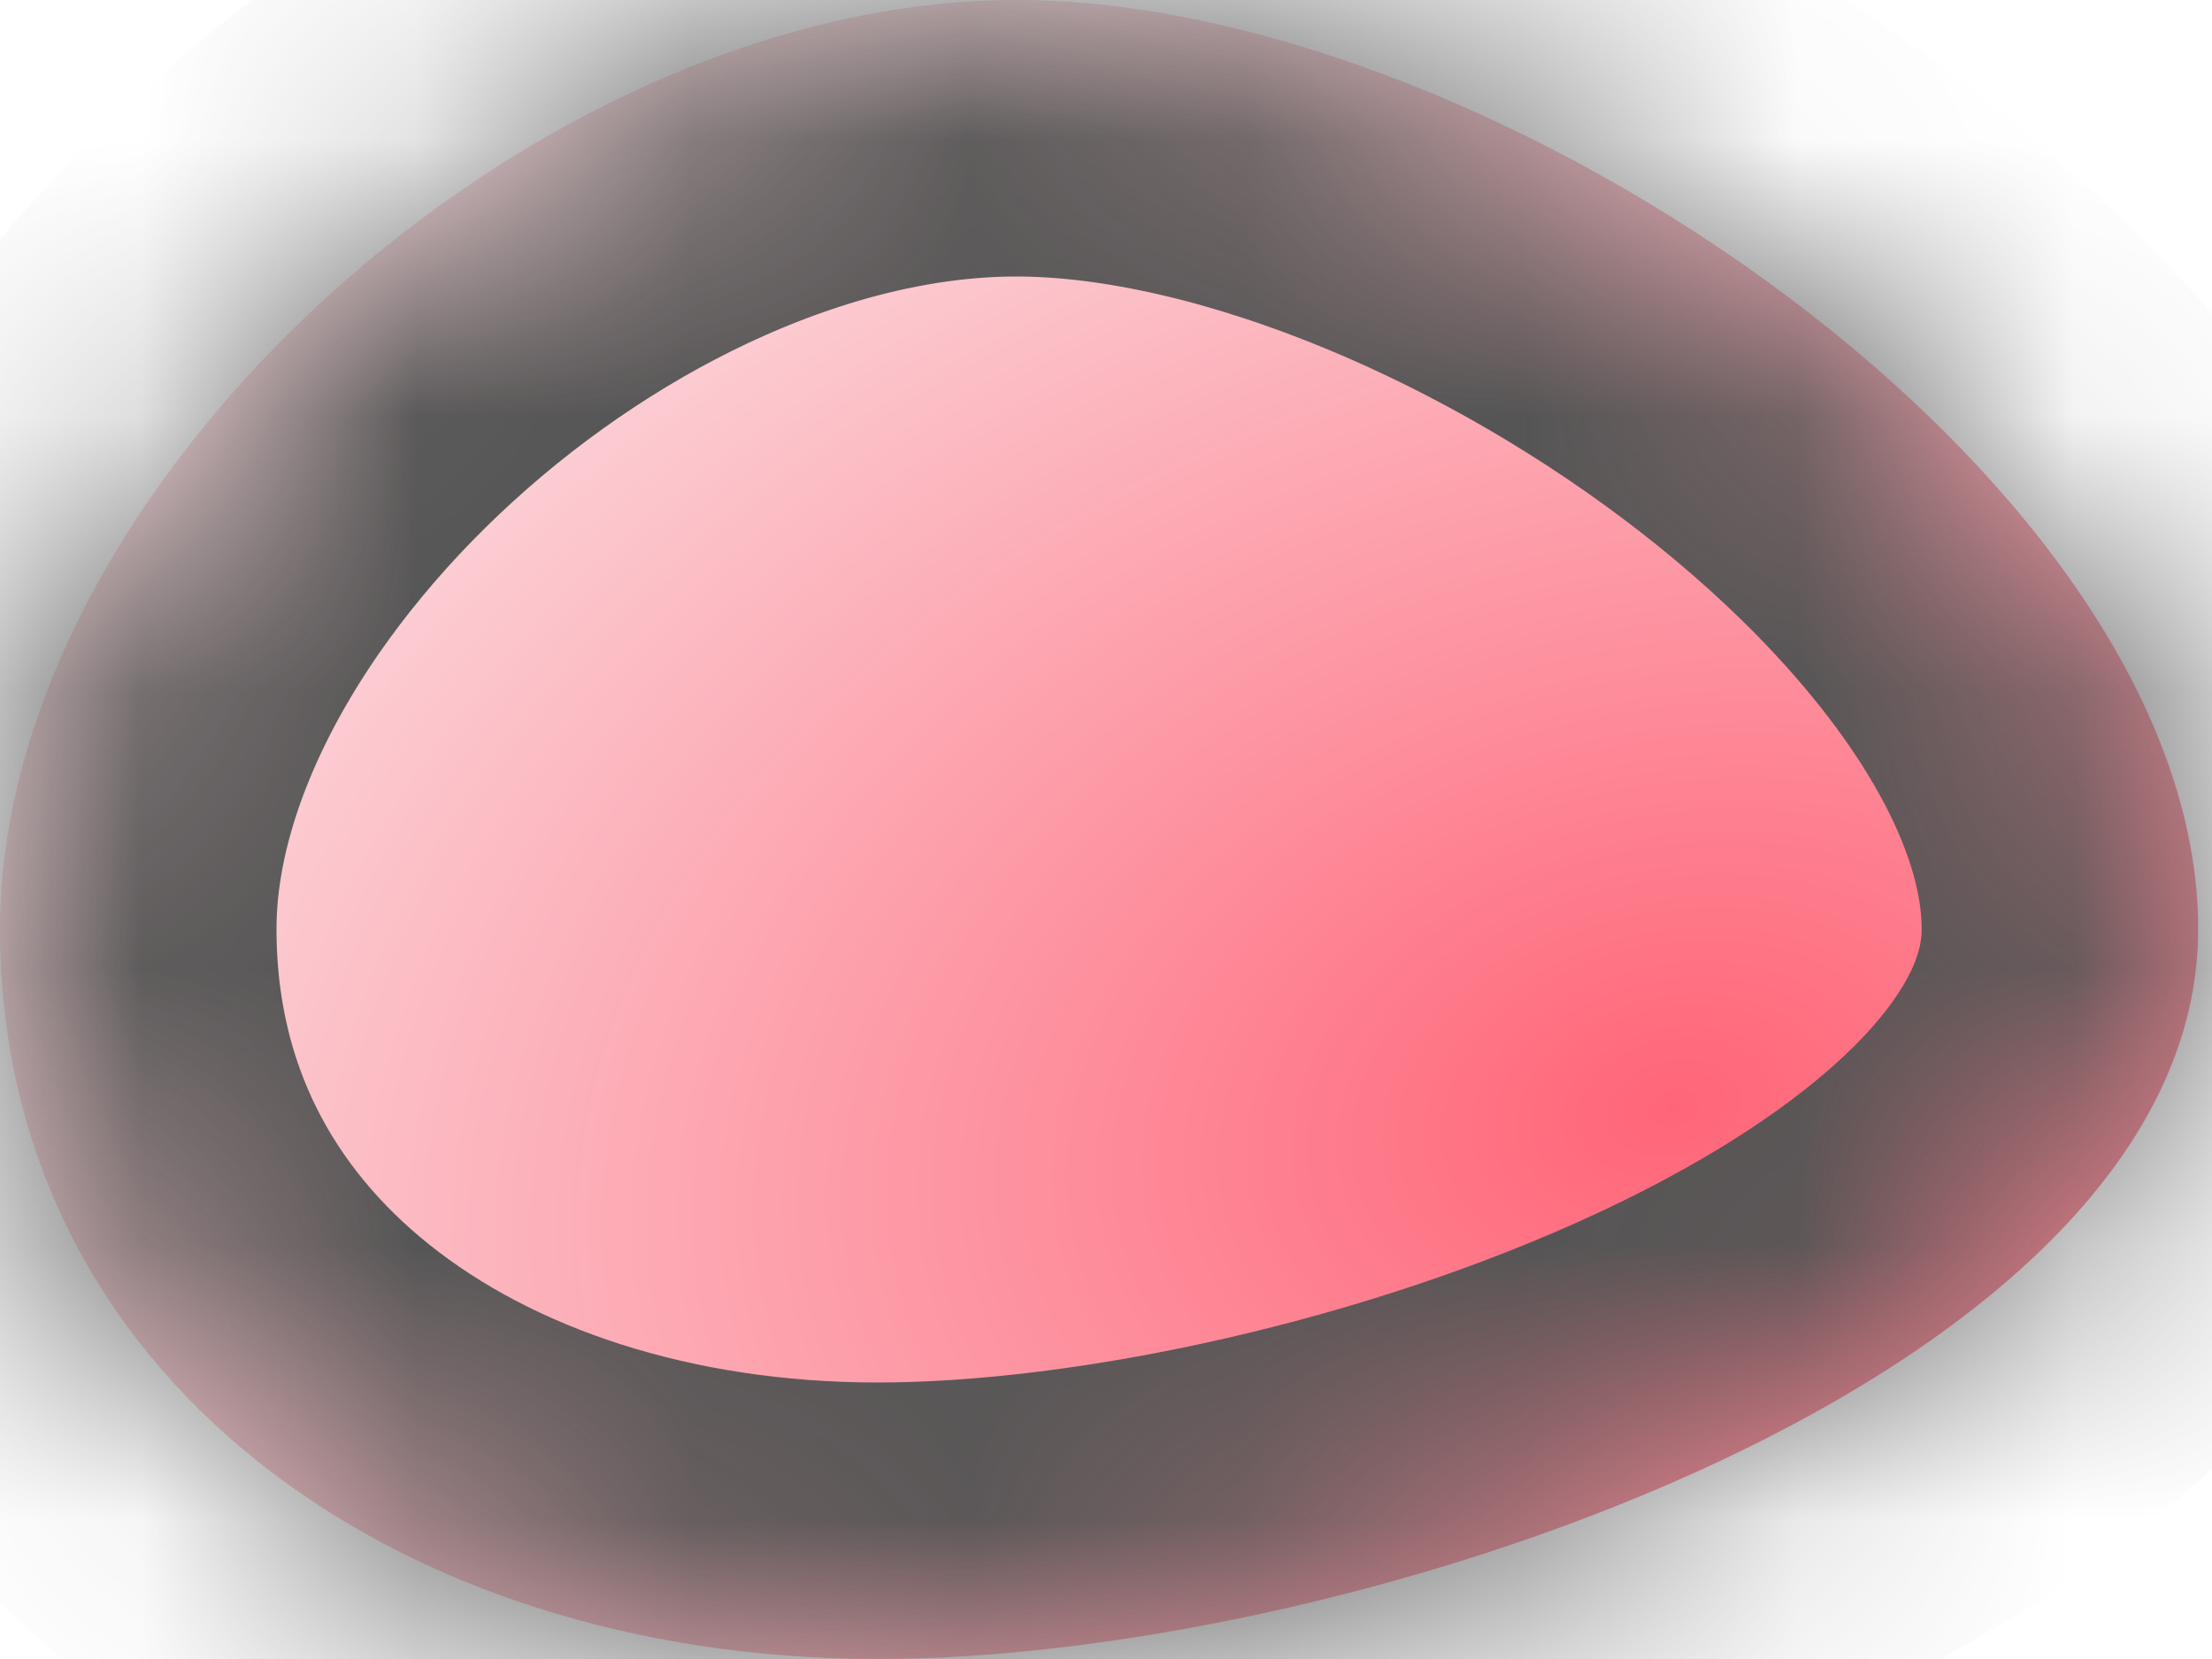 ﻿<?xml version="1.0" encoding="utf-8"?>
<svg version="1.1" xmlns:xlink="http://www.w3.org/1999/xlink" width="8px" height="6px" xmlns="http://www.w3.org/2000/svg">
  <defs>
    <radialGradient cx="6.053" cy="4.012" r="6.425" gradientTransform="matrix(-0.977 0.213 -0.149 -0.683 12.565 5.458 )" gradientUnits="userSpaceOnUse" id="RadialGradient89">
      <stop id="Stop90" stop-color="#ff6578" offset="0" />
      <stop id="Stop91" stop-color="#fbdade" offset="1" />
    </radialGradient>
    <mask fill="white" id="clip92">
      <path d="M 0 3.36  C 0 1.747  1.925 0  3.675 0  C 5.425 0  7.95 1.747  7.95 3.36  C 7.95 4.973  4.925 6  3.175 6  C 1.425 6  0 4.973  0 3.36  Z " fill-rule="evenodd" />
    </mask>
  </defs>
  <g transform="matrix(1 0 0 1 -4 -6 )">
    <path d="M 0 3.36  C 0 1.747  1.925 0  3.675 0  C 5.425 0  7.95 1.747  7.95 3.36  C 7.95 4.973  4.925 6  3.175 6  C 1.425 6  0 4.973  0 3.36  Z " fill-rule="nonzero" fill="url(#RadialGradient89)" stroke="none" transform="matrix(1 0 0 1 4 6 )" />
    <path d="M 0 3.36  C 0 1.747  1.925 0  3.675 0  C 5.425 0  7.95 1.747  7.95 3.36  C 7.95 4.973  4.925 6  3.175 6  C 1.425 6  0 4.973  0 3.36  Z " stroke-width="2" stroke="#555555" fill="none" transform="matrix(1 0 0 1 4 6 )" mask="url(#clip92)" />
  </g>
</svg>